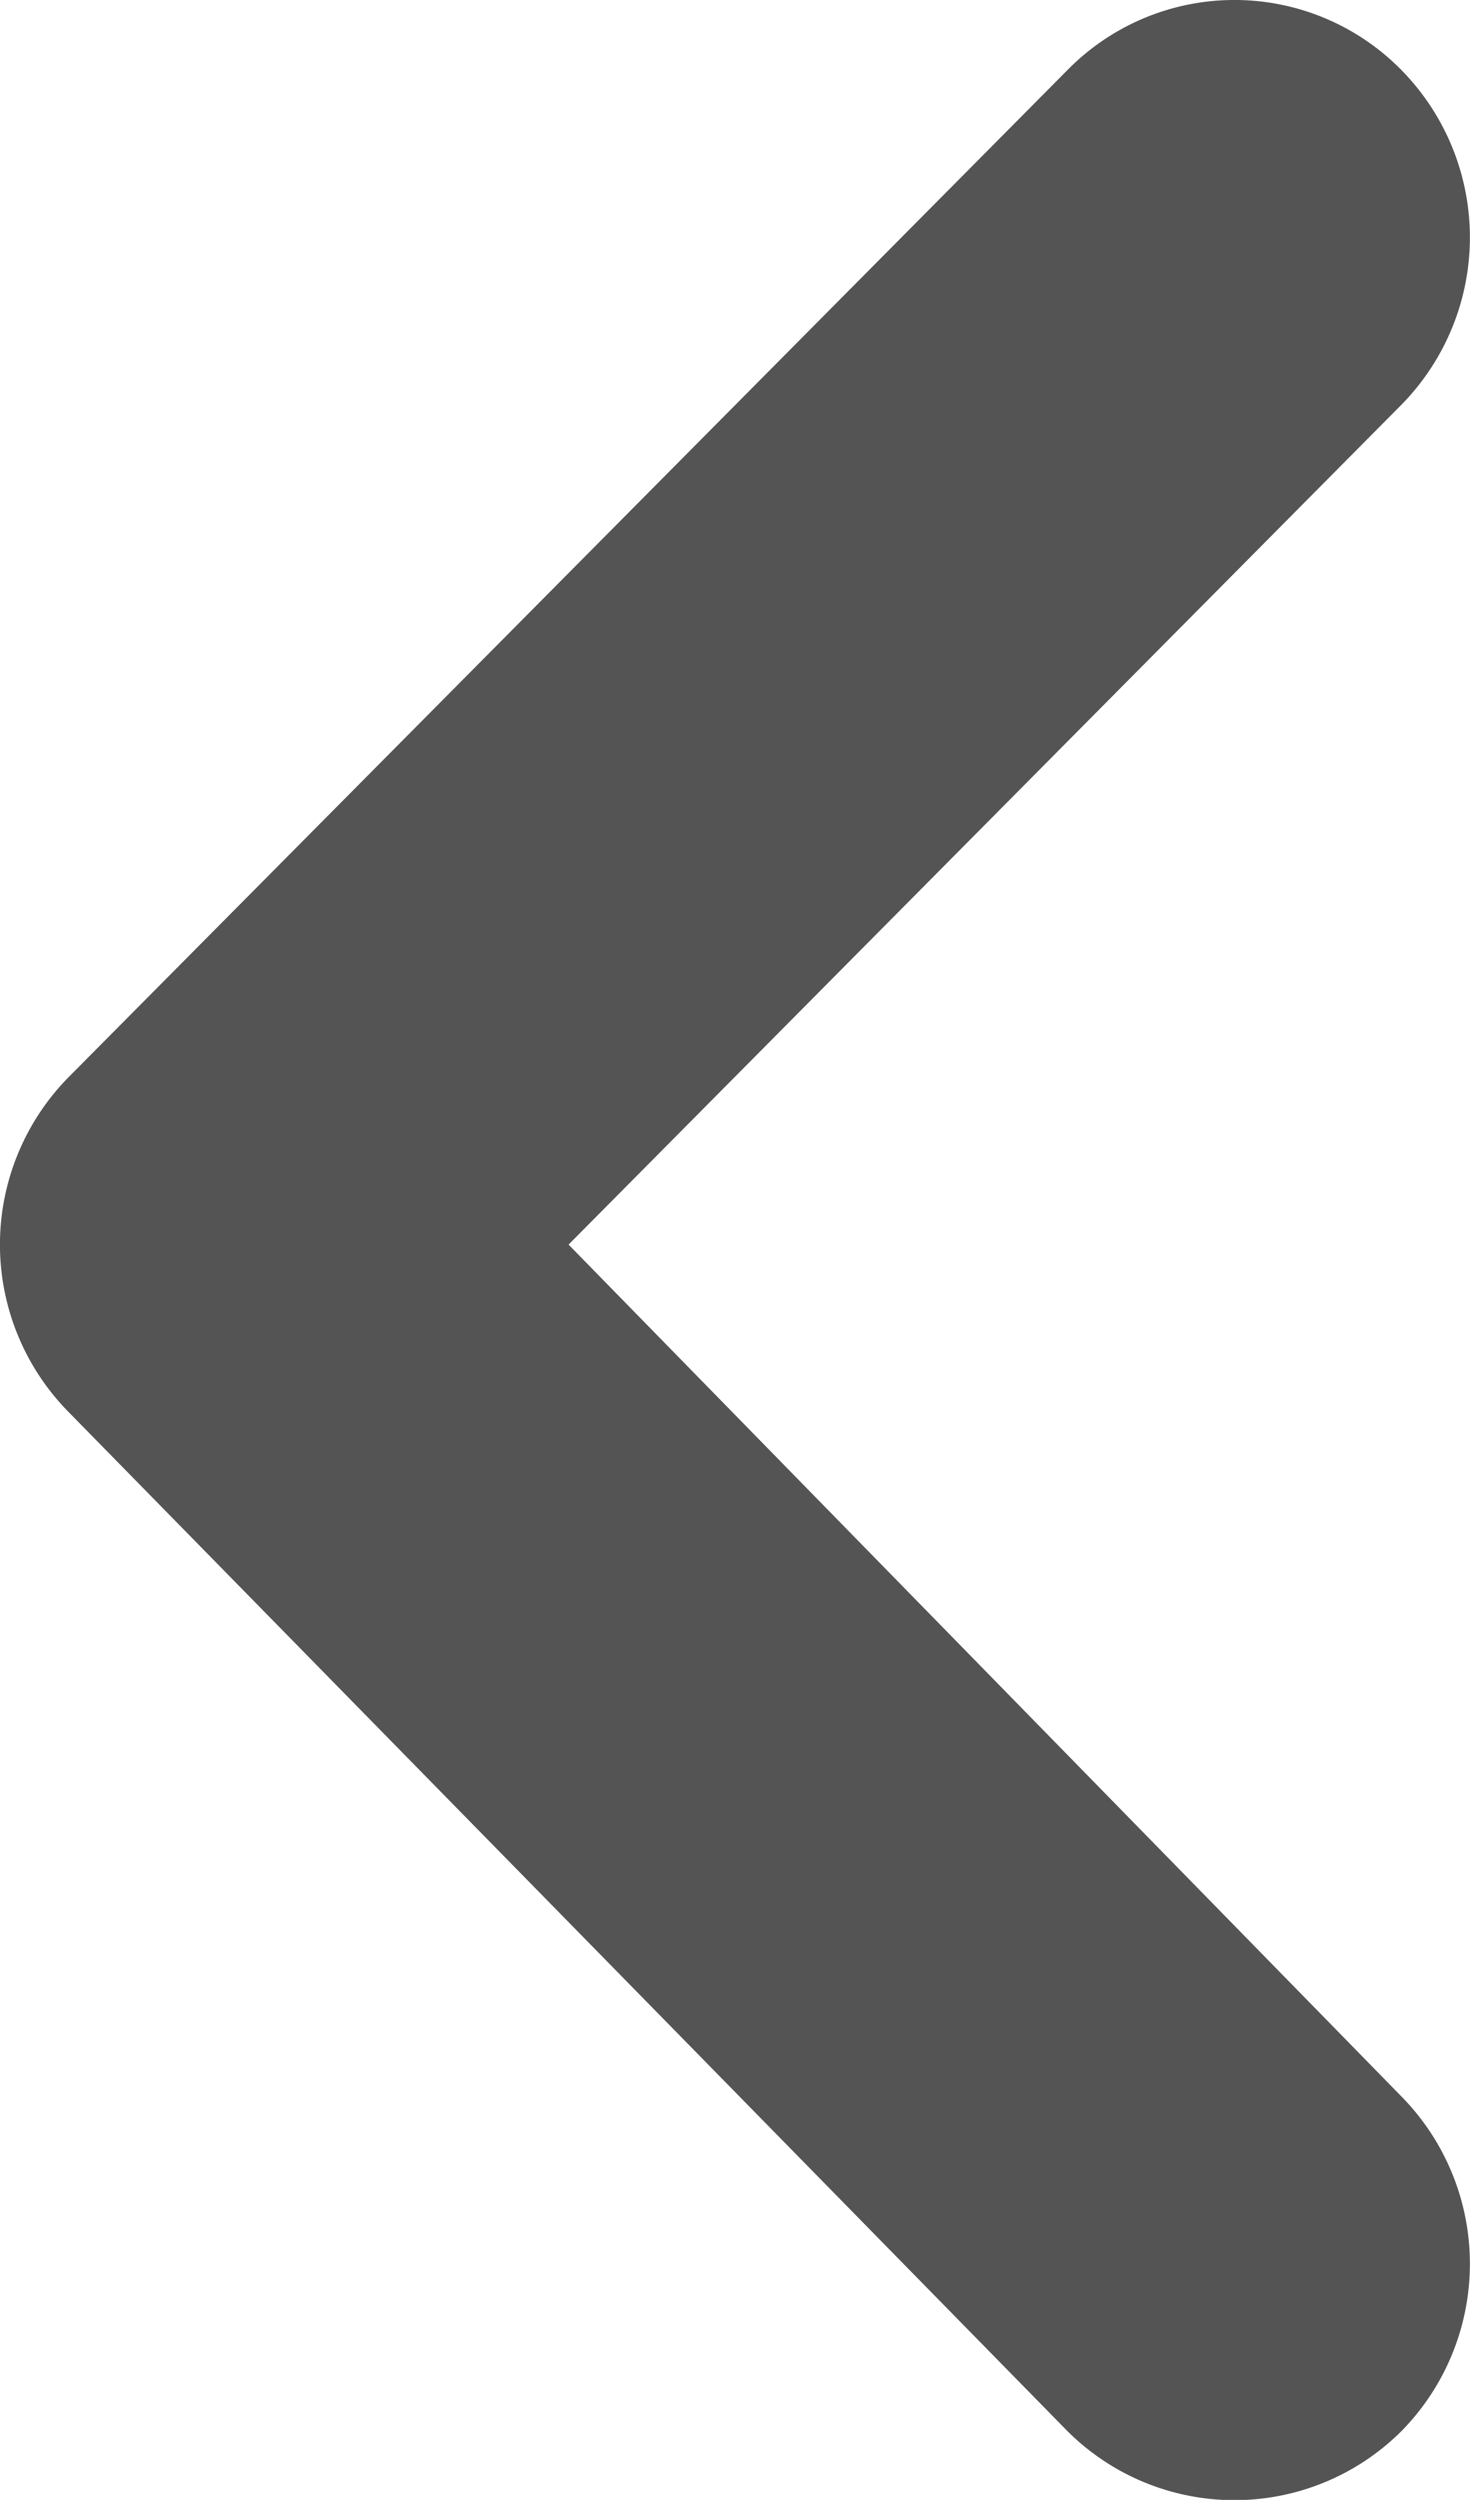 <svg xmlns="http://www.w3.org/2000/svg" width="8.824" height="15" viewBox="0 0 8.824 15">
  <g id="Header" transform="translate(-30 -65)">
    <g id="Back_Icon" transform="translate(30 65)">
      <rect id="Back_Icon_Frame_Background_" data-name="Back_Icon [Frame Background]" width="8.824" height="15" fill="none"/>
      <path id="Back_Icon-2" data-name="Back_Icon" d="M8.413,12.58a1.432,1.432,0,0,1,0,2.007,1.42,1.42,0,0,1-2.006,0L.418,8.479a1.431,1.431,0,0,1,0-2.022L6.407.421a1.405,1.405,0,0,1,2.006,0,1.432,1.432,0,0,1,0,2.007l-5,5.04Z" fill="#545454"/>
    </g>
  </g>
</svg>
